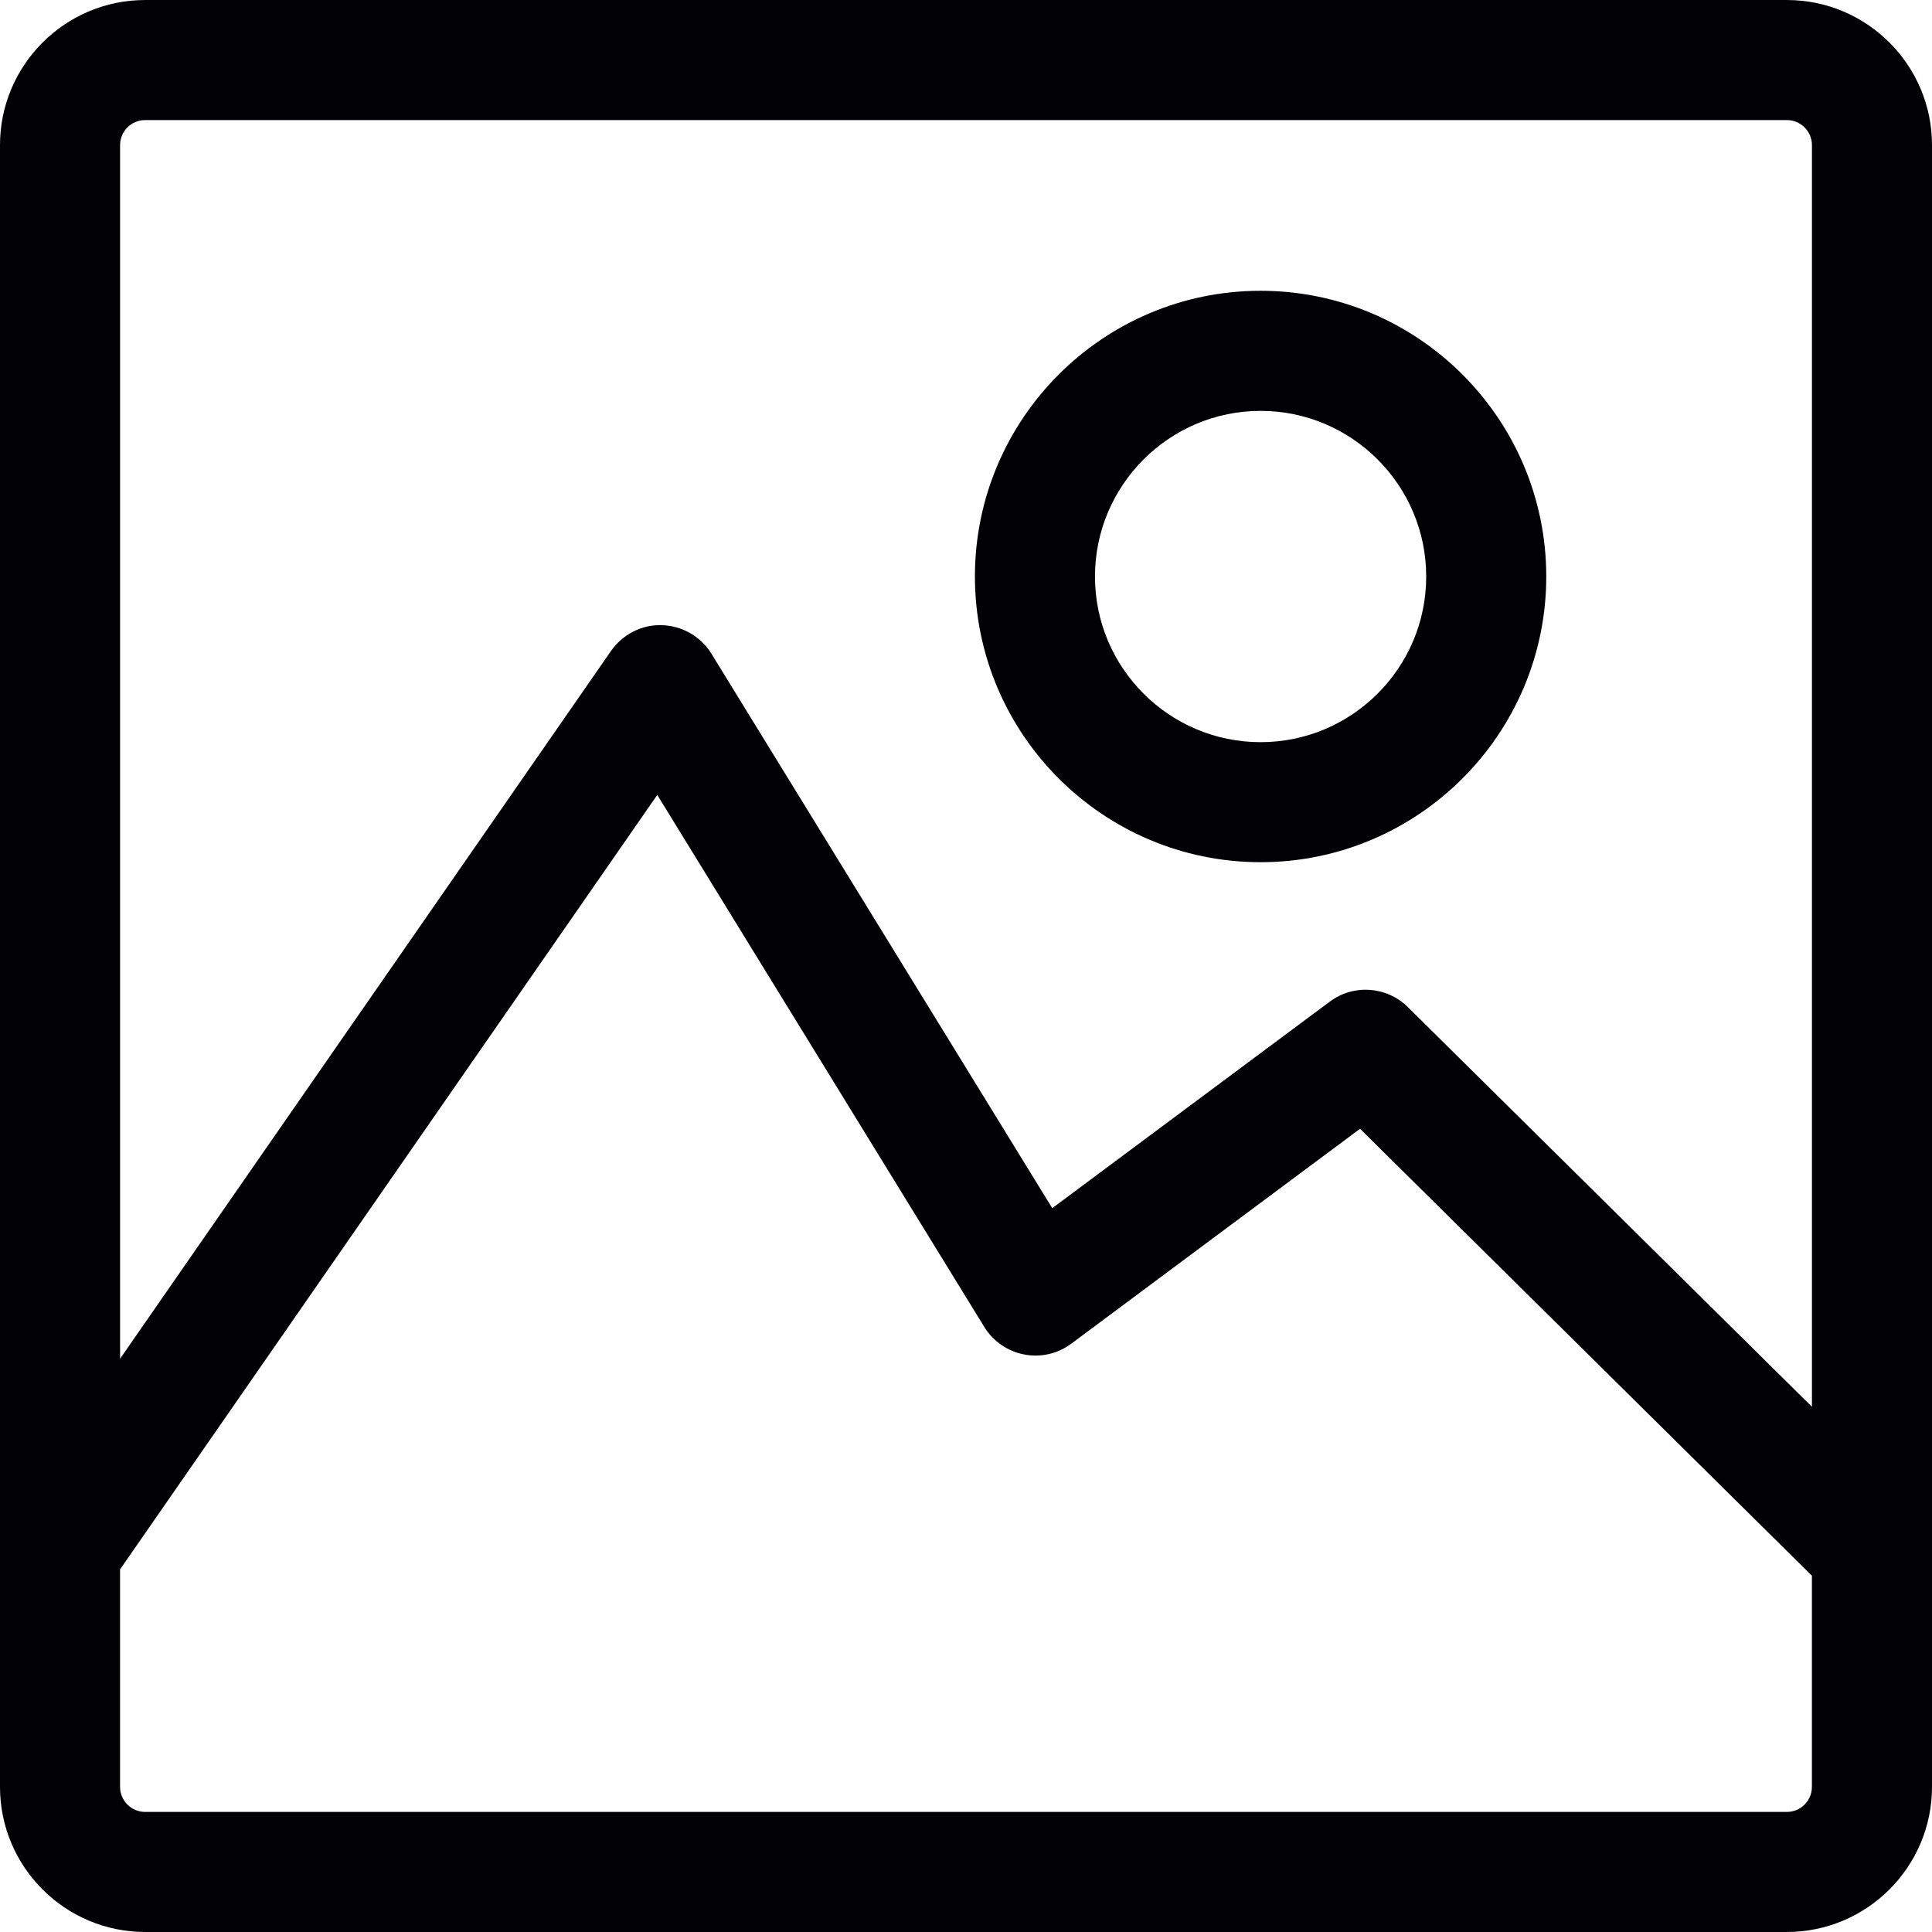 <?xml version="1.0" encoding="iso-8859-1"?>
<!-- Generator: Adobe Illustrator 18.1.1, SVG Export Plug-In . SVG Version: 6.00 Build 0)  -->
<svg version="1.1" id="Capa_1" xmlns="http://www.w3.org/2000/svg" xmlns:xlink="http://www.w3.org/1999/xlink" x="0px" y="0px"
	 viewBox="0 0 350.113 350.113" style="enable-background:new 0 0 350.113 350.113;" xml:space="preserve" preserveAspectRatio="xMidYMin">
<g>
	<g>
		<path style="fill:#010002;" d="M323.815,0.003H26.298C11.797,0.003,0,11.795,0,26.295v297.522
			c0,14.501,11.797,26.292,26.298,26.292h297.517c14.501,0,26.298-11.792,26.298-26.292V26.295
			C350.113,11.795,338.315,0.003,323.815,0.003z M26.298,21.759h297.517c2.502,0,4.542,2.04,4.542,4.536v228.642l-73.232-72.432
			c-3.818-3.78-9.834-4.215-14.147-0.99l-50.29,37.426l-61.761-100.47c-1.925-3.122-5.298-5.069-8.964-5.173
			c-3.617-0.158-7.147,1.659-9.241,4.672L21.762,246.224V26.295C21.756,23.799,23.796,21.759,26.298,21.759z M323.815,328.354
			H26.298c-2.502,0-4.542-2.04-4.542-4.536v-39.411l97.354-140.355l59.264,96.418c1.599,2.594,4.215,4.411,7.212,4.982
			c3.013,0.582,6.103-0.125,8.55-1.953l52.329-38.944l81.885,80.993v38.275C328.356,326.314,326.317,328.354,323.815,328.354z"/>
		<path style="fill:#010002;" d="M228.441,156.245c28.544,0,51.769-23.225,51.769-51.769c0-28.555-23.225-51.78-51.769-51.78
			s-51.769,23.225-51.769,51.78C176.677,133.026,199.896,156.245,228.441,156.245z M228.441,74.458
			c16.546,0,30.013,13.473,30.013,30.024s-13.467,30.013-30.013,30.013s-30.013-13.462-30.013-30.013S211.895,74.458,228.441,74.458
			z"/>
	</g>
</g>
<g>
</g>
<g>
</g>
<g>
</g>
<g>
</g>
<g>
</g>
<g>
</g>
<g>
</g>
<g>
</g>
<g>
</g>
<g>
</g>
<g>
</g>
<g>
</g>
<g>
</g>
<g>
</g>
<g>
</g>
</svg>
